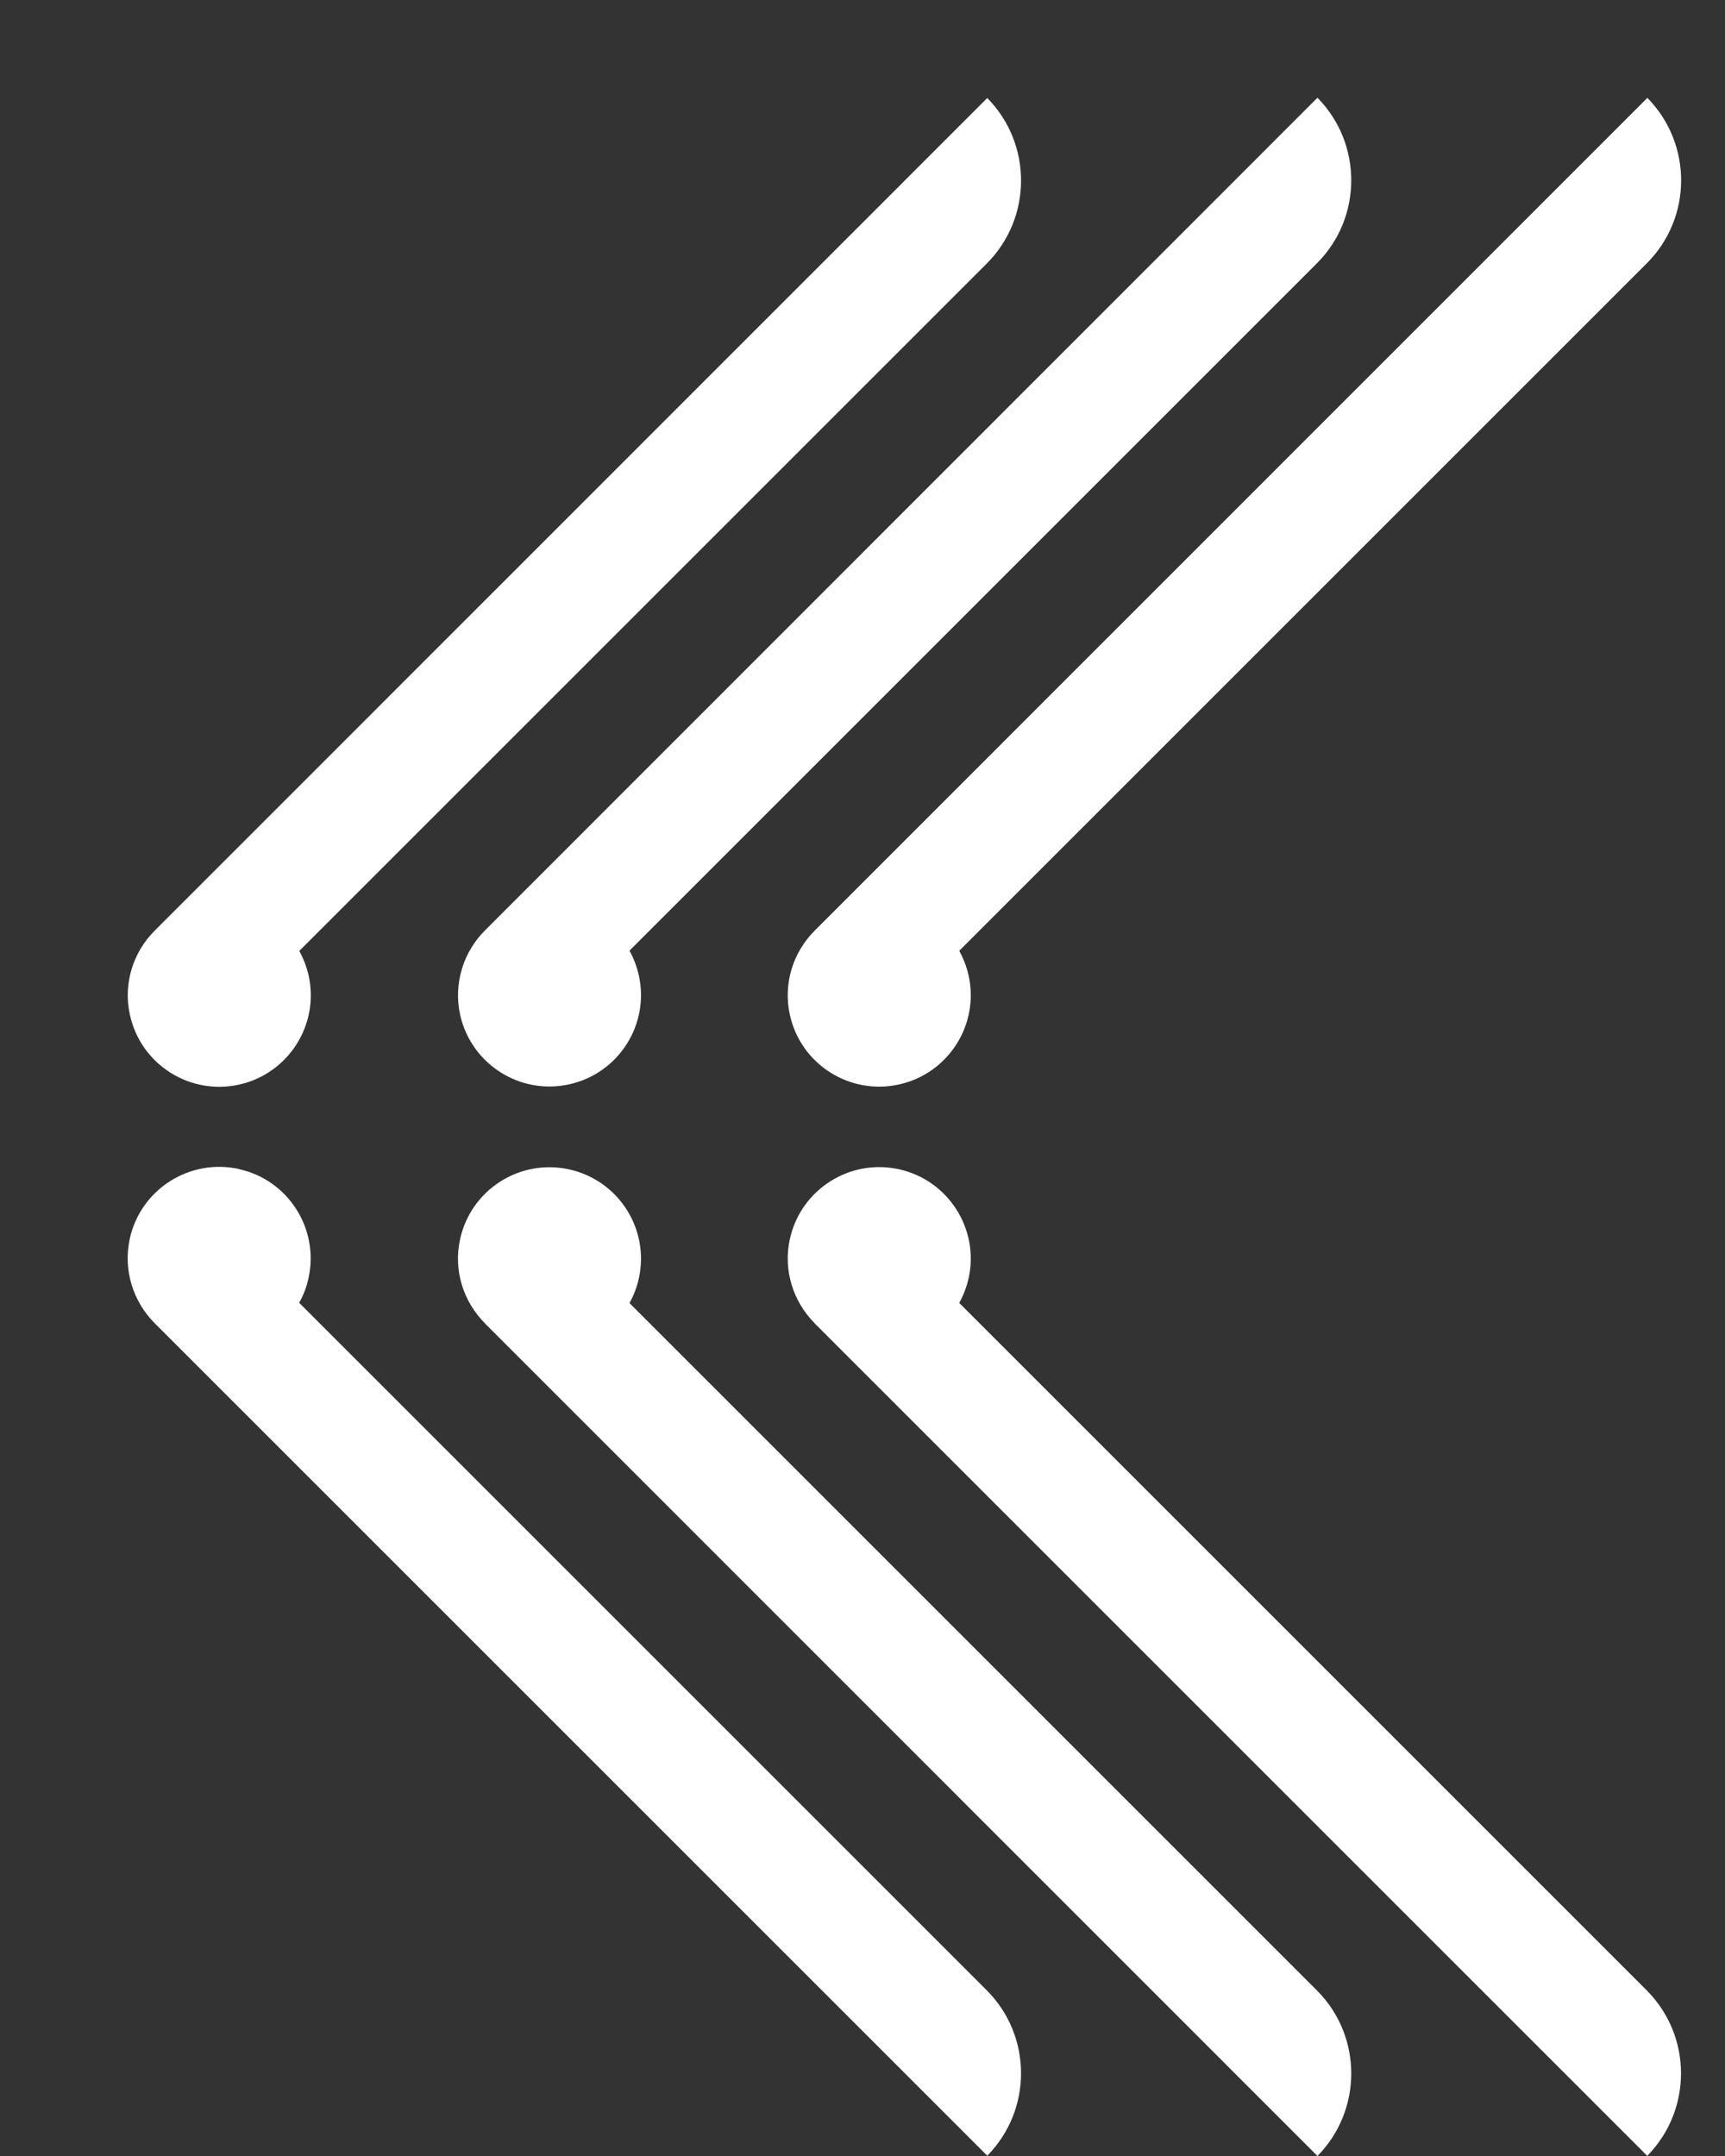 <svg width="12" height="15" viewBox="0 0 12 15" fill="none" xmlns="http://www.w3.org/2000/svg">
<rect x="0" y="0" width="12" height="15" fill="#333333" stroke="none"/>
<path d="M2.082 6.616C2.111 6.669 2.133 6.726 2.147 6.787C2.223 7.13 2.006 7.47 1.663 7.546C1.32 7.622 0.98 7.406 0.904 7.062C0.855 6.842 0.927 6.624 1.076 6.475L6.868 0.682C7.183 1.002 7.181 1.517 6.864 1.834L2.082 6.616Z" fill="white"/>
<path d="M4.379 6.614C4.408 6.667 4.43 6.724 4.444 6.786C4.52 7.129 4.303 7.468 3.96 7.544C3.617 7.62 3.278 7.404 3.201 7.061C3.153 6.841 3.225 6.622 3.373 6.474H3.373L9.165 0.68C9.48 1.001 9.478 1.515 9.161 1.832L4.379 6.614Z" fill="white"/>
<path d="M6.673 6.615C6.702 6.668 6.724 6.725 6.738 6.786C6.814 7.13 6.597 7.469 6.254 7.545C5.911 7.621 5.571 7.405 5.495 7.062C5.446 6.841 5.519 6.623 5.667 6.475L11.46 0.681C11.775 1.002 11.773 1.516 11.455 1.833L6.673 6.615H6.673Z" fill="white"/>
<path d="M1.663 8.134C2.006 8.21 2.222 8.55 2.146 8.893C2.133 8.954 2.111 9.011 2.081 9.064L6.863 13.846C7.181 14.163 7.183 14.678 6.868 14.998L1.075 9.205C0.927 9.056 0.855 8.838 0.903 8.617C0.979 8.274 1.319 8.058 1.662 8.133" fill="white"/>
<path d="M3.373 9.206C3.225 9.058 3.152 8.84 3.201 8.62C3.277 8.276 3.617 8.06 3.96 8.136C4.303 8.212 4.52 8.551 4.444 8.895C4.431 8.956 4.408 9.013 4.379 9.066L9.161 13.848C9.478 14.165 9.48 14.68 9.165 15L3.373 9.207L3.373 9.206Z" fill="white"/>
<path d="M5.667 9.206C5.519 9.057 5.446 8.839 5.495 8.619C5.571 8.276 5.911 8.059 6.254 8.135C6.597 8.211 6.814 8.551 6.738 8.894C6.724 8.955 6.702 9.012 6.673 9.065L11.455 13.847C11.772 14.165 11.774 14.679 11.459 14.999L5.666 9.206L5.667 9.206Z" fill="white"/>
</svg>
